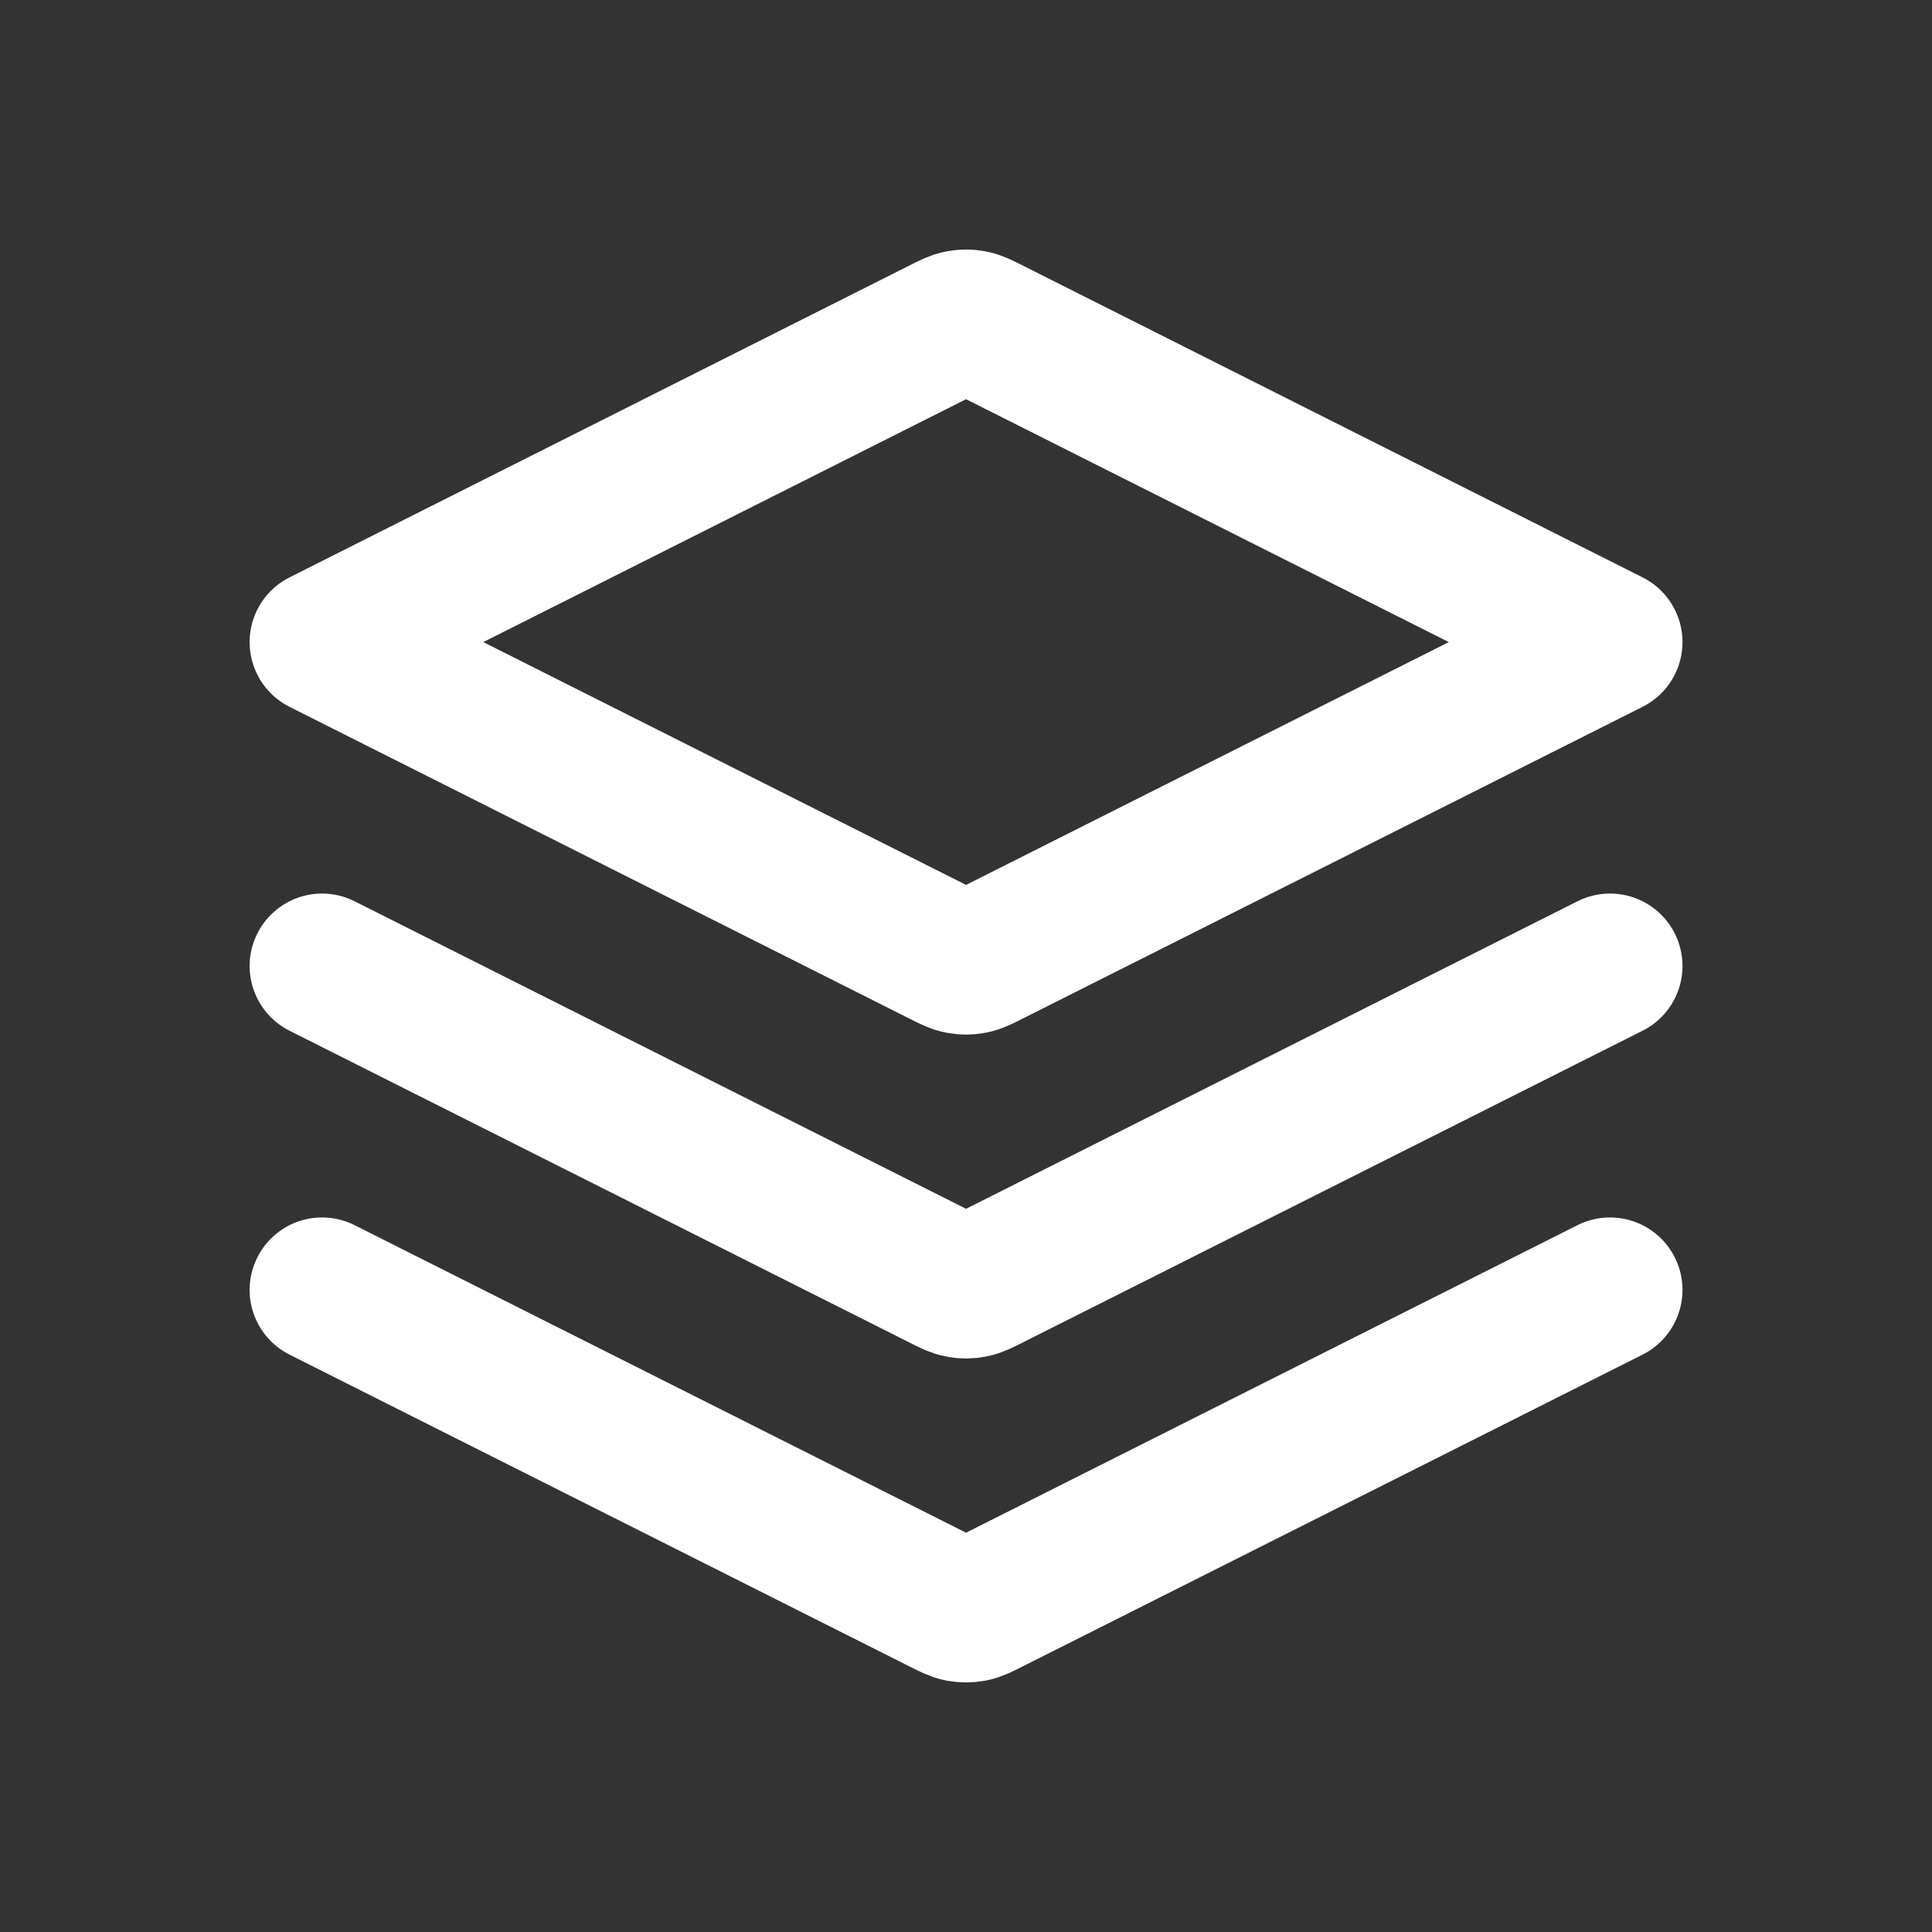<svg width="20" height="20" viewBox="0 0 20 20" fill="none" xmlns="http://www.w3.org/2000/svg">
<rect x="0" y="0" width="20" height="20" fill="#333333" stroke="none"/>
<path d="M3.334 10L9.762 13.233C9.85 13.277 9.893 13.299 9.939 13.307C9.98 13.315 10.021 13.315 10.062 13.307C10.108 13.299 10.152 13.277 10.239 13.233L16.667 10M3.334 13.353L9.762 16.586C9.85 16.63 9.893 16.652 9.939 16.661C9.98 16.668 10.021 16.668 10.062 16.661C10.108 16.652 10.152 16.63 10.239 16.586L16.667 13.353M3.334 6.647L9.762 3.413C9.85 3.369 9.893 3.347 9.939 3.339C9.98 3.331 10.021 3.331 10.062 3.339C10.108 3.347 10.152 3.369 10.239 3.413L16.667 6.647L10.239 9.88C10.152 9.924 10.108 9.946 10.062 9.954C10.021 9.962 9.98 9.962 9.939 9.954C9.893 9.946 9.85 9.924 9.762 9.88L3.334 6.647Z" stroke="#FFFFFF" stroke-width="1.5" stroke-linecap="round" stroke-linejoin="round"/>
</svg>
